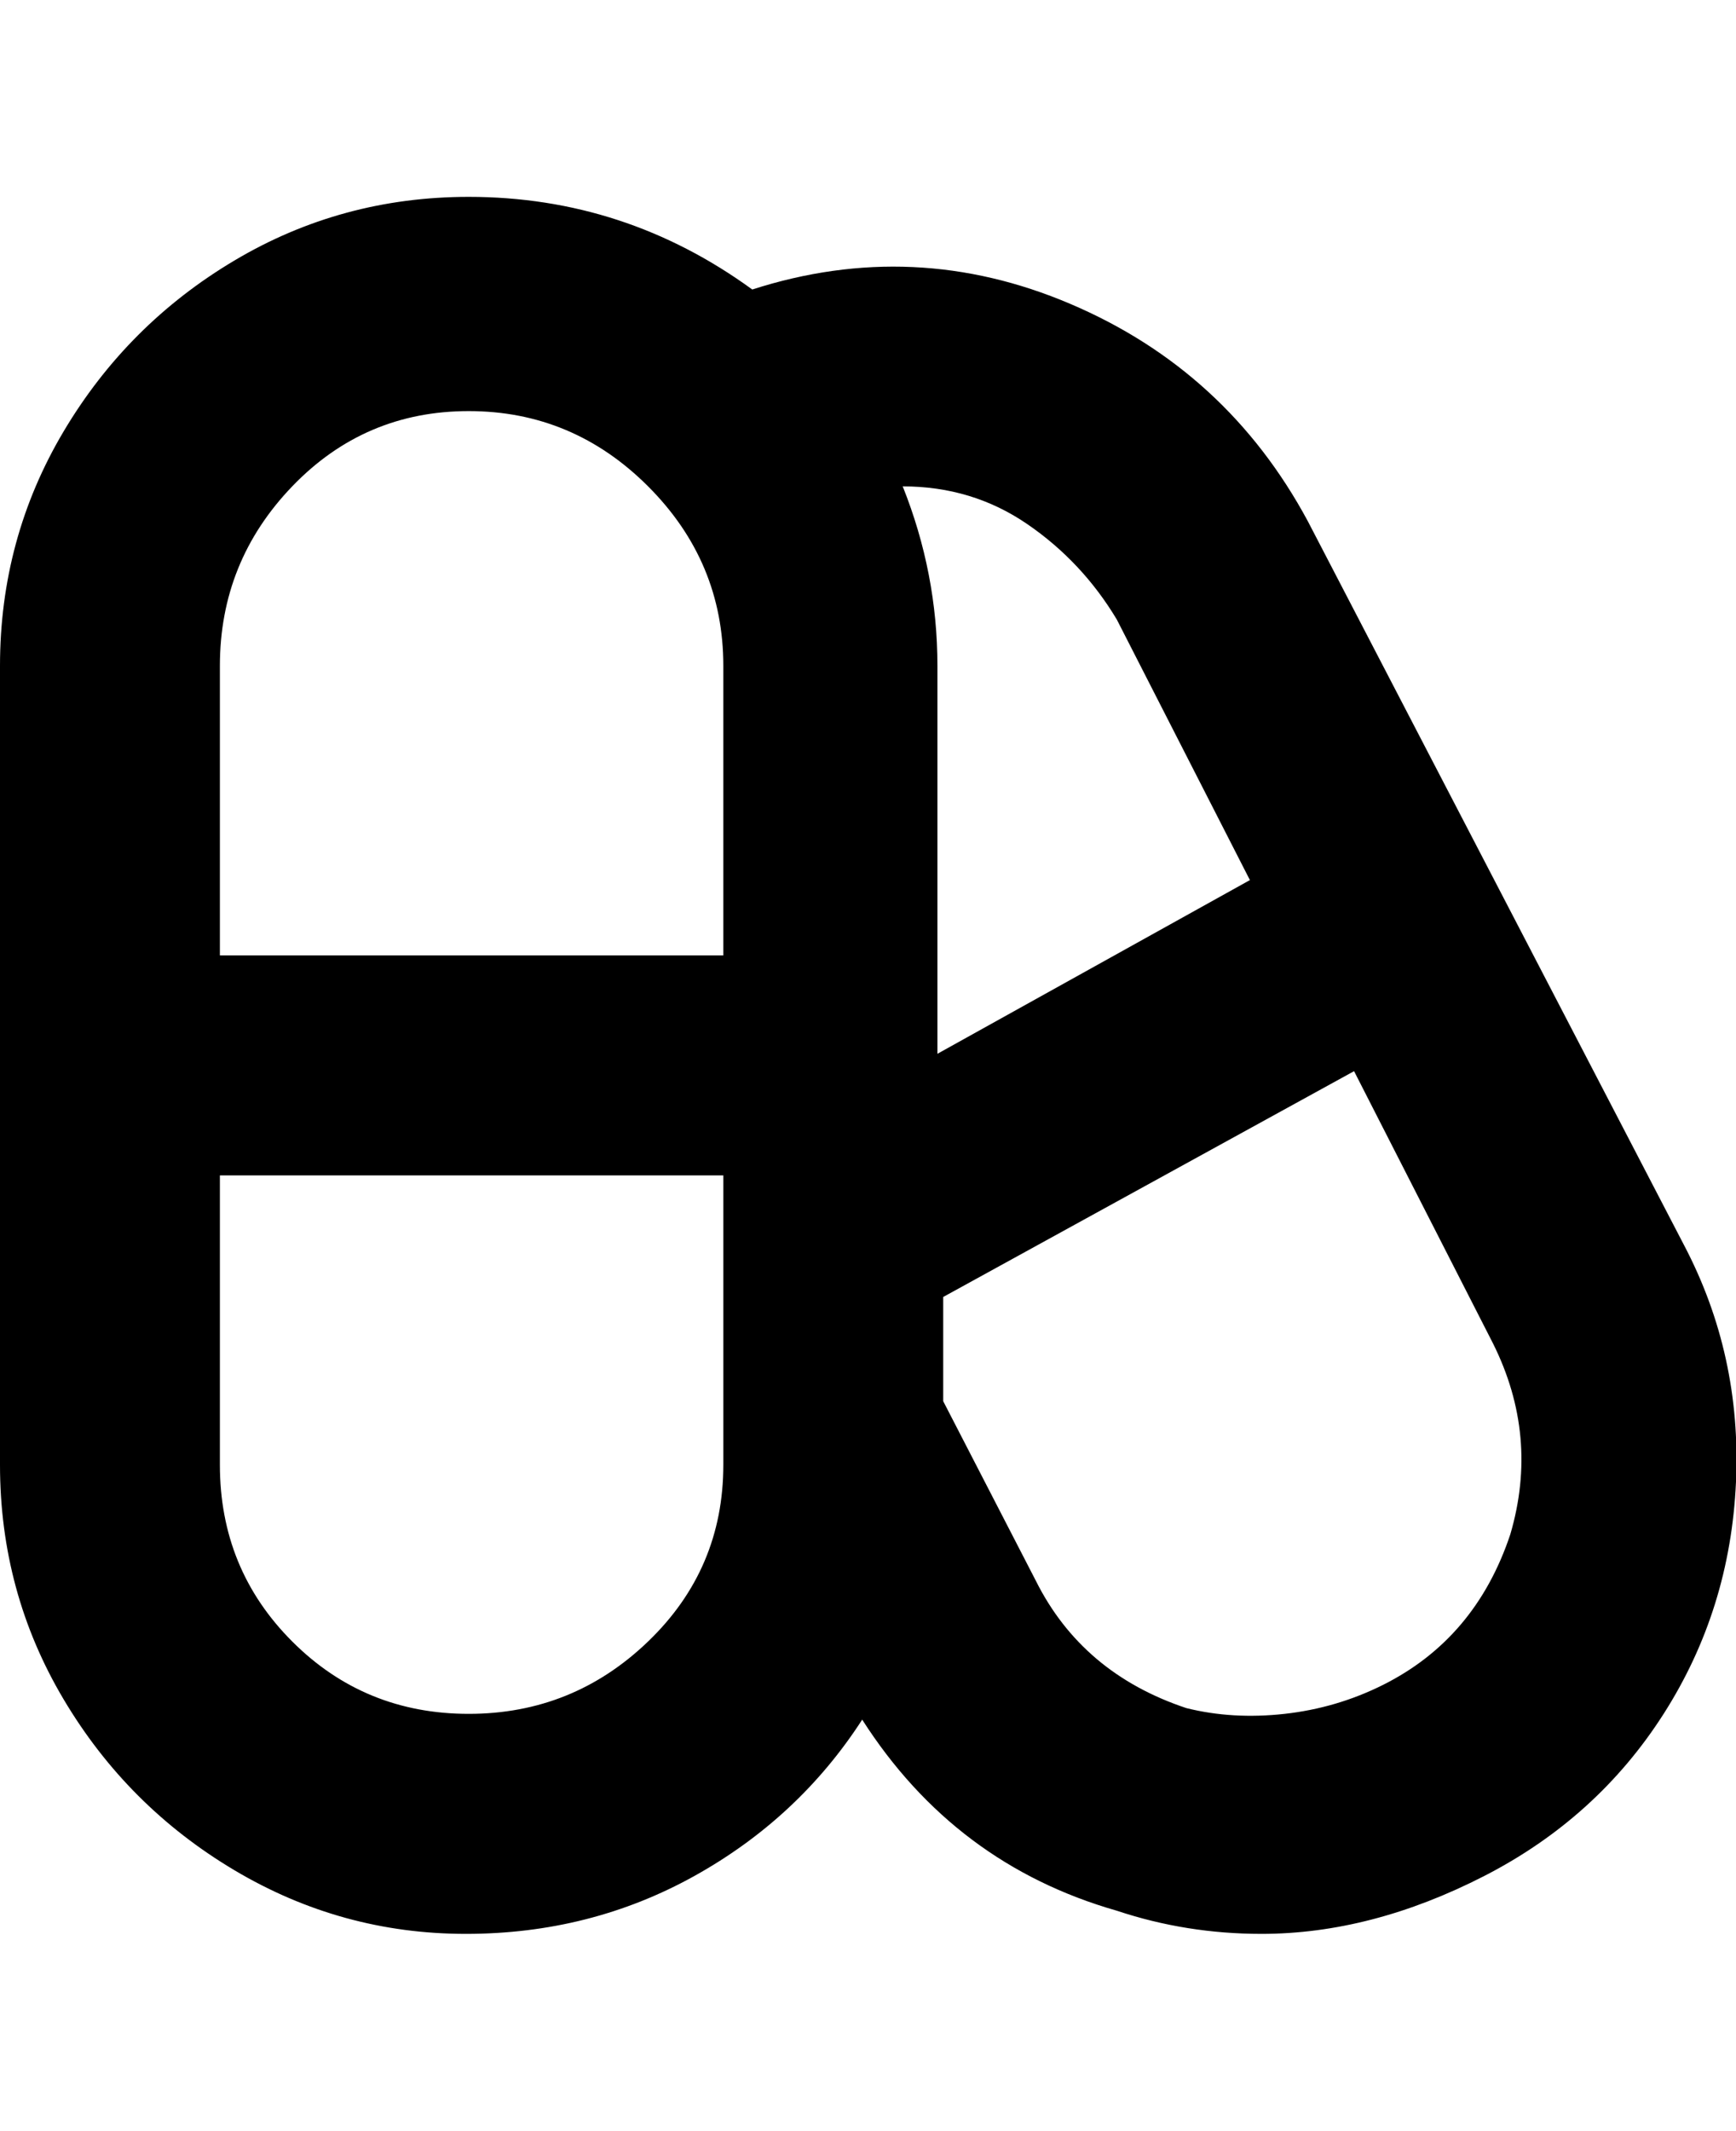 <svg viewBox="0 0 300.004 368" xmlns="http://www.w3.org/2000/svg"><path d="M291 215L226 90q-14-26-41-37.5T130 50q-22-16-49-16-22 0-40.5 11T11 74.5Q0 93 0 115v138q0 22 11 40.5T40.5 323q18.5 11 40 11t39.5-10q18-10 29-27 16 25 44 33 12 4 25 4 19 0 38.5-10t31-28q11.5-18 12.5-40t-9-41zm-166 38q0 18-13 30.5T81 296q-18 0-30.5-12.5T38 253v-50h87v50zm0-88H38v-50q0-18 12.5-31T81 71q18 0 31 13t13 31v50zm31-81q12 0 21.5 6.5T193 107l23 45-54 30v-67q0-16-6-31zm105 181q-6 18-22 26-8 4-17 5t-17-1q-18-6-26-22l-16-31v-18l71-39 24 47q8 16 3 33z"/></svg>